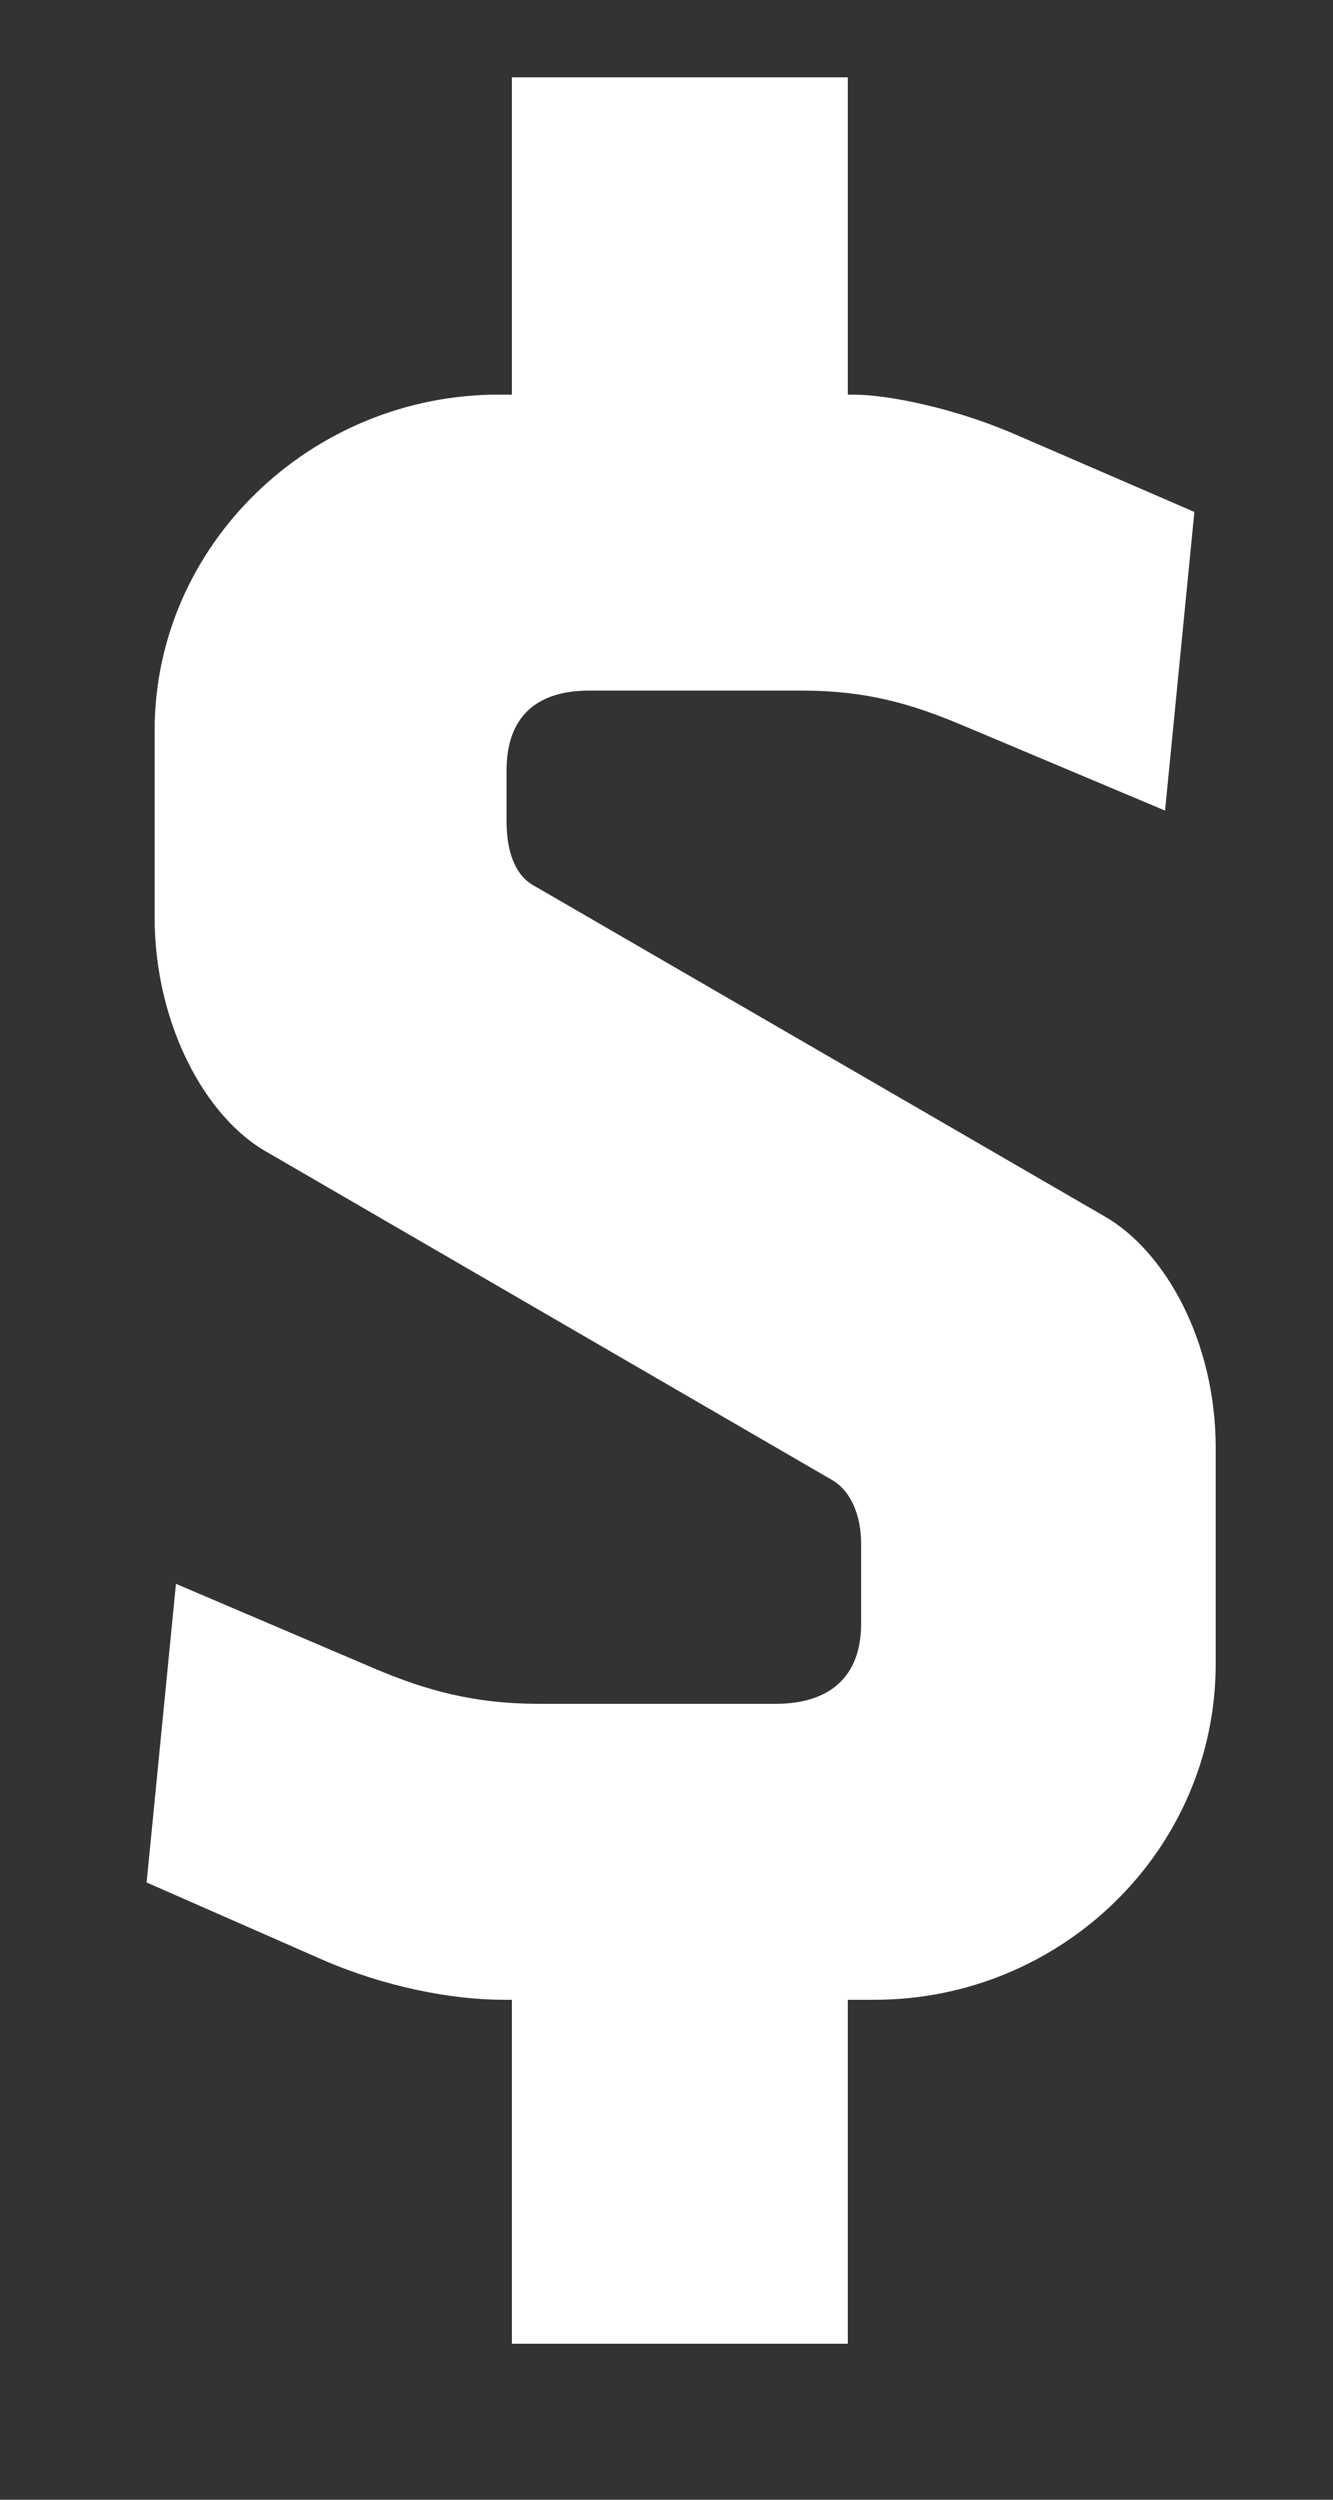 <svg width="8" height="15" viewBox="0 0 8 15" fill="none" xmlns="http://www.w3.org/2000/svg">
<rect x="0" y="0" width="8" height="15" fill="#333333" stroke="none"/>
<path d="M7.296 9.984V8.688C7.296 8.048 6.992 7.504 6.624 7.296L3.2 5.312C3.088 5.248 3.04 5.104 3.04 4.928V4.624C3.04 4.304 3.216 4.144 3.536 4.144H4.816C5.2 4.144 5.472 4.224 5.776 4.352L6.992 4.864L7.168 3.072L6.096 2.608C5.728 2.448 5.328 2.368 5.12 2.368H5.088V0.464H3.072V2.368H2.992C1.872 2.368 0.928 3.264 0.928 4.384V5.504C0.928 6.144 1.232 6.704 1.6 6.912L4.992 8.88C5.104 8.944 5.168 9.088 5.168 9.264V9.744C5.168 10.064 4.976 10.224 4.656 10.224H3.232C2.848 10.224 2.56 10.144 2.256 10.016L1.056 9.504L0.88 11.296L1.936 11.76C2.304 11.92 2.704 12 3.024 12H3.072V14.064H5.088V12H5.248C6.368 12 7.296 11.104 7.296 9.984Z" fill="white"/>
</svg>
